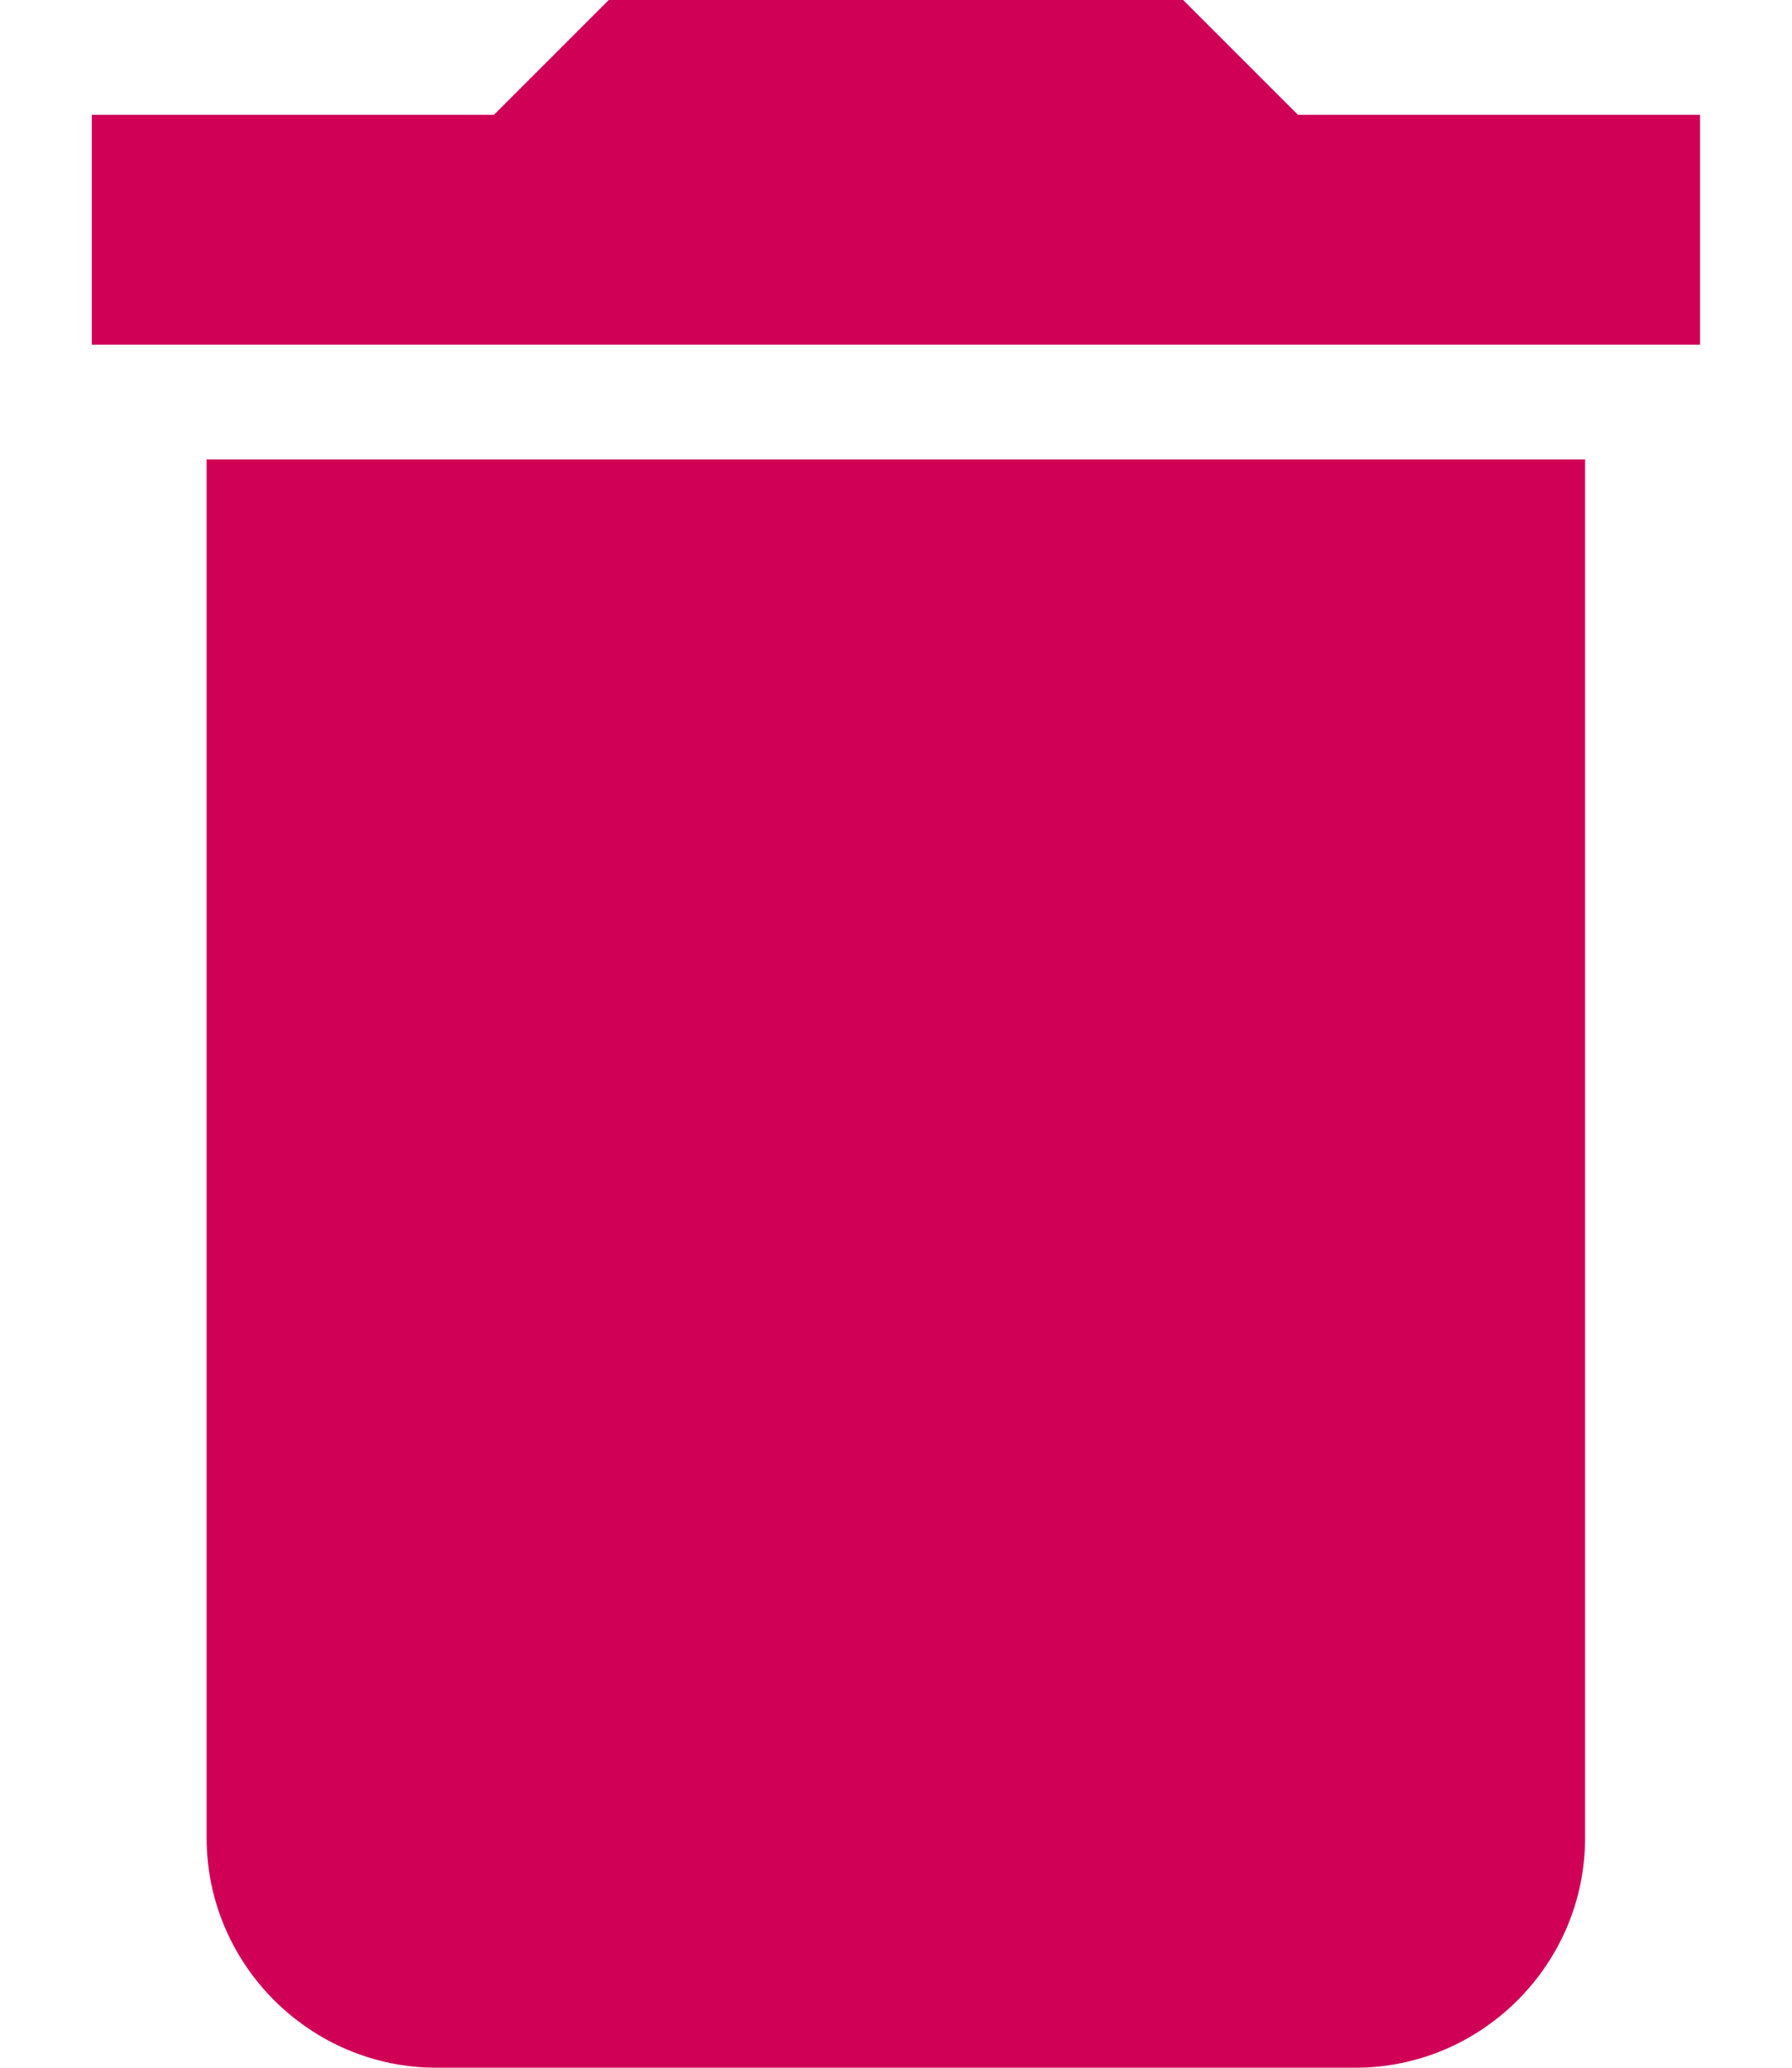 <svg width="13" height="15" viewBox="0 0 13 15" fill="none" xmlns="http://www.w3.org/2000/svg">
<path d="M1.499 13.333C1.499 14.25 2.249 15 3.166 15H9.833C10.749 15 11.499 14.25 11.499 13.333V3.333H1.499V13.333ZM12.333 0.833H9.416L8.583 0H4.416L3.583 0.833H0.666V2.5H12.333V0.833Z" fill="#D00057"/>
</svg>
